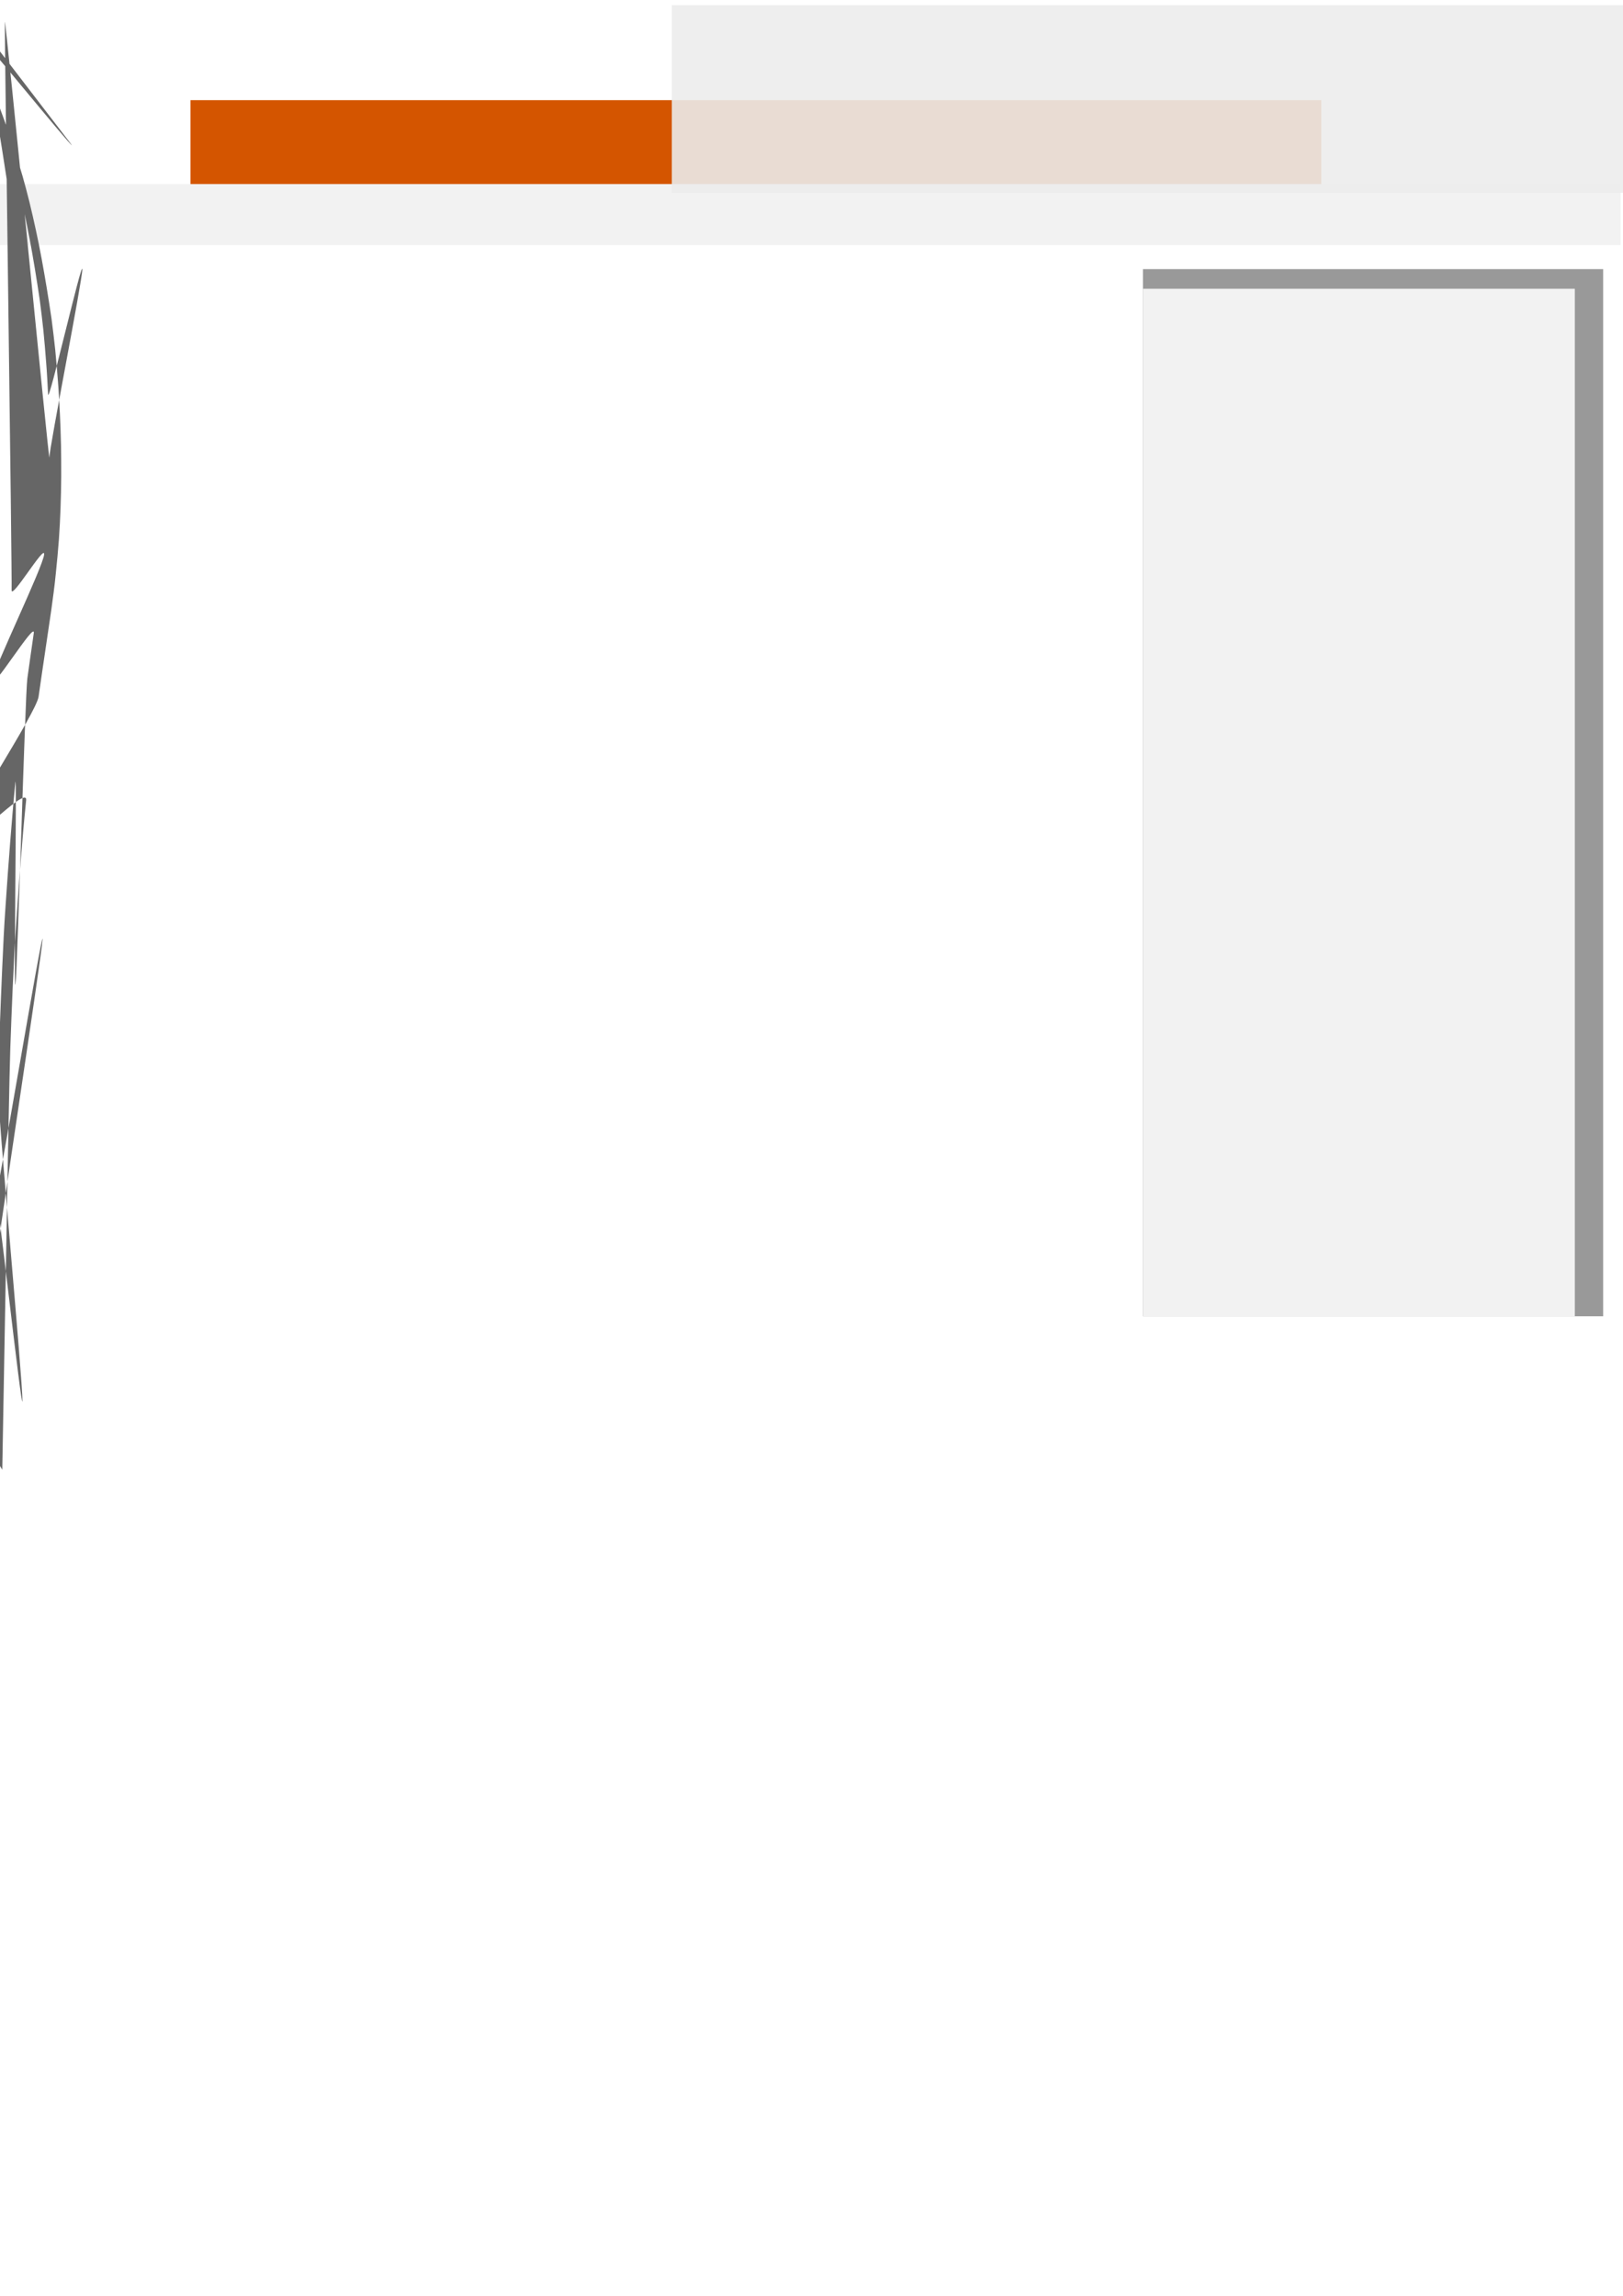 <?xml version="1.0" encoding="UTF-8" standalone="no"?>
<!-- Created with Inkscape (http://www.inkscape.org/) -->

<svg
   xmlns:dc="http://purl.org/dc/elements/1.1/"
   xmlns:cc="http://creativecommons.org/ns#"
   xmlns:rdf="http://www.w3.org/1999/02/22-rdf-syntax-ns#"
   xmlns:svg="http://www.w3.org/2000/svg"
   xmlns="http://www.w3.org/2000/svg"
   xmlns:sodipodi="http://sodipodi.sourceforge.net/DTD/sodipodi-0.dtd"
   xmlns:inkscape="http://www.inkscape.org/namespaces/inkscape"
   width="744.094"
   height="1052.362"
   id="svg2"
   version="1.1"
   inkscape:version="0.47pre1 r21720"
   sodipodi:docname="2009Aug11ThrLayout06b.svg"
   inkscape:output_extension="org.inkscape.output.svg.inkscape">
  <defs
     id="defs4">
    <marker
       inkscape:stockid="CurveOut"
       orient="auto"
       refY="0.0"
       refX="0.0"
       id="CurveOut"
       style="overflow:visible">
      <path
         id="path4086"
         d="M -5.413,-5.046 C -2.653,-5.046 -0.413,-2.806 -0.413,-0.046 C -0.413,2.714 -2.653,4.954 -5.413,4.954"
         style="fill:none;fill-rule:evenodd;stroke:#000000;stroke-width:1.0pt;marker-start:none;marker-end:none"
         transform="scale(0.6)" />
    </marker>
    <marker
       inkscape:stockid="Scissors"
       orient="auto"
       refY="0.0"
       refX="0.0"
       id="Scissors"
       style="overflow:visible">
      <path
         id="schere"
         style="marker-start:none"
         d="M 9.09,-3.606 C 8.12,-4.777 6.37,-4.736 5.062,-4.233 L -3.15,-1.155 C -5.538,-2.462 -7.898,-2.087 -7.898,-2.724 C -7.898,-3.221 -7.442,-3.112 -7.51,-4.407 C -7.576,-5.65 -8.874,-6.57 -10.1,-6.488 C -11.328,-6.496 -12.6,-5.555 -12.611,-4.258 C -12.702,-2.952 -11.604,-1.739 -10.304,-1.653 C -8.782,-1.427 -6.086,-2.349 -4.821,-0.082 C -5.763,1.656 -7.435,1.661 -8.947,1.574 C -10.201,1.501 -11.709,1.861 -12.307,3.095 C -12.886,4.277 -12.318,5.959 -10.99,6.321 C -9.65,6.813 -7.81,6.191 -7.491,4.65 C -7.245,3.462 -8.086,2.904 -7.764,2.473 C -7.52,2.148 -5.973,2.336 -3.216,1.098 L 5.676,4.233 C 6.8,4.547 8.173,4.536 9.168,3.431 L -0.052,-0.054 L 9.09,-3.606 z M -9.218,-5.507 C -7.923,-4.784 -8.029,-2.823 -9.374,-2.443 C -10.591,-2.02 -12.145,-3.202 -11.758,-4.521 C -11.53,-5.603 -10.104,-6.001 -9.218,-5.507 z M -9.162,2.511 C -7.811,3.01 -8.04,5.295 -9.414,5.602 C -10.325,5.919 -11.627,5.464 -11.72,4.39 C -11.897,3.085 -10.363,1.906 -9.162,2.511 z " />
    </marker>
    <marker
       style="overflow:visible"
       inkscape:stockid="InfiniteLineStart"
       id="InfiniteLineStart"
       refX="0"
       refY="0"
       orient="auto">
      <g
         id="g4143"
         transform="translate(-13,0)">
        <circle
           d="M 3.8,0 C 3.8,0.442 3.442,0.8 3,0.8 2.558,0.8 2.2,0.442 2.2,0 c 0,-0.442 0.358,-0.8 0.8,-0.8 0.442,0 0.8,0.358 0.8,0.8 z"
           id="circle4145"
           r="0.8"
           cy="0"
           cx="3" />
        <circle
           d="M 7.3,0 C 7.3,0.442 6.942,0.8 6.5,0.8 6.058,0.8 5.7,0.442 5.7,0 c 0,-0.442 0.358,-0.8 0.8,-0.8 0.442,0 0.8,0.358 0.8,0.8 z"
           id="circle4147"
           r="0.8"
           cy="0"
           cx="6.5" />
        <circle
           d="M 10.8,0 C 10.8,0.442 10.442,0.8 10,0.8 9.558,0.8 9.2,0.442 9.2,0 c 0,-0.442 0.358,-0.8 0.8,-0.8 0.442,0 0.8,0.358 0.8,0.8 z"
           id="circle4149"
           r="0.8"
           cy="0"
           cx="10" />
      </g>
    </marker>
    <marker
       inkscape:stockid="Torso"
       orient="auto"
       refY="0.0"
       refX="0.0"
       id="Torso"
       style="overflow:visible">
      <g
         id="g4111"
         transform="scale(0.7)">
        <path
           id="path4113"
           d="M -4.779,-3.24 C -2.429,-2.874 0.521,-1.302 0.258,0.388 C -0.005,2.078 -2.213,2.618 -4.563,2.252 C -6.913,1.886 -8.521,0.752 -8.258,-0.938 C -7.995,-2.628 -7.13,-3.605 -4.779,-3.24 z "
           style="fill:none;fill-opacity:0.75;fill-rule:evenodd;stroke:#000000;stroke-width:1.25;marker-start:none;marker-mid:none;marker-end:none" />
        <path
           id="path4115"
           d="M 4.46,0.089 C -2.556,-4.378 5.225,-3.906 -0.848,-8.72"
           style="fill:none;fill-opacity:0.75;fill-rule:evenodd;stroke:#000000;stroke-width:1pt;marker-end:none" />
        <path
           id="path4117"
           d="M 4.93,0.058 C -1.387,1.749 1.803,5.478 -4.945,7.546"
           style="fill:none;fill-opacity:0.75;fill-rule:evenodd;stroke:#000000;stroke-width:1pt;marker-start:none;marker-end:none" />
        <rect
           id="rect4119"
           transform="matrix(0.528,-0.85,0.888,0.46,0,0)"
           y="-1.741"
           x="-10.392"
           height="2.761"
           width="2.637"
           style="fill-rule:evenodd;stroke-width:1pt;marker-end:none" />
        <rect
           id="rect4121"
           transform="matrix(0.671,-0.741,0.791,0.612,0,0)"
           y="-7.963"
           x="4.959"
           height="2.861"
           width="2.733"
           style="fill-rule:evenodd;stroke-width:1pt;marker-end:none" />
        <path
           id="path4123"
           transform="matrix(0,-1.11,1.11,0,25.966,19.716)"
           d="m 16.78,-28.685 c 0,0.335 -0.272,0.607 -0.607,0.607 -0.335,0 -0.607,-0.272 -0.607,-0.607 0,-0.335 0.272,-0.607 0.607,-0.607 0.335,0 0.607,0.272 0.607,0.607 z"
           sodipodi:ry="0.60731727"
           sodipodi:rx="0.60731727"
           sodipodi:cy="-28.685045"
           sodipodi:cx="16.172634"
           style="fill:#ff0000;fill-opacity:0.75;fill-rule:evenodd;stroke:#000000;stroke-width:1pt;marker-start:none;marker-end:none"
           sodipodi:type="arc" />
        <path
           id="path4125"
           transform="matrix(0,-1.11,1.11,0,26.825,16.991)"
           d="m 16.78,-28.685 c 0,0.335 -0.272,0.607 -0.607,0.607 -0.335,0 -0.607,-0.272 -0.607,-0.607 0,-0.335 0.272,-0.607 0.607,-0.607 0.335,0 0.607,0.272 0.607,0.607 z"
           sodipodi:ry="0.60731727"
           sodipodi:rx="0.60731727"
           sodipodi:cy="-28.685045"
           sodipodi:cx="16.172634"
           style="fill:#ff0000;fill-opacity:0.75;fill-rule:evenodd;stroke:#000000;stroke-width:1pt;marker-start:none;marker-end:none"
           sodipodi:type="arc" />
      </g>
    </marker>
    <marker
       inkscape:stockid="RazorWire"
       id="RazorWire"
       refX="0"
       refY="0"
       orient="auto">
       style=&quot;overflow:visible&quot;&gt;
      <path
   id="path4131"
   transform="scale(0.8,0.8)"
   style="fill:#808080;fill-opacity:1;fill-rule:evenodd;stroke:#000000;stroke-width:0.1pt"
   d="M 0.023,-0.74 L 0.023,0.697 L -7.759,3.01 L 10.679,3.01 L 3.491,0.697 L 3.491,-0.74 L 10.741,-2.896 L -7.727,-2.896 L 0.023,-0.74 z " />
</marker>
    <marker
       inkscape:stockid="Arrow1Mstart"
       orient="auto"
       refY="0.0"
       refX="0.0"
       id="Arrow1Mstart"
       style="overflow:visible">
      <path
         id="path3904"
         d="M 0.0,0.0 L 5.0,-5.0 L -12.5,0.0 L 5.0,5.0 L 0.0,0.0 z "
         style="fill-rule:evenodd;stroke:#000000;stroke-width:1.0pt;marker-start:none"
         transform="scale(0.4) translate(10,0)" />
    </marker>
    <marker
       inkscape:stockid="Arrow1Lstart"
       orient="auto"
       refY="0.0"
       refX="0.0"
       id="Arrow1Lstart"
       style="overflow:visible">
      <path
         id="path3898"
         d="M 0.0,0.0 L 5.0,-5.0 L -12.5,0.0 L 5.0,5.0 L 0.0,0.0 z "
         style="fill-rule:evenodd;stroke:#000000;stroke-width:1.0pt;marker-start:none"
         transform="scale(0.8) translate(12.5,0)" />
    </marker>
    <inkscape:perspective
       sodipodi:type="inkscape:persp3d"
       inkscape:vp_x="0 : 526.18109 : 1"
       inkscape:vp_y="0 : 1000 : 0"
       inkscape:vp_z="744.09448 : 526.18109 : 1"
       inkscape:persp3d-origin="372.04724 : 350.78739 : 1"
       id="perspective10" />
    <inkscape:perspective
       id="perspective2826"
       inkscape:persp3d-origin="0.5 : 0.33333333 : 1"
       inkscape:vp_z="1 : 0.5 : 1"
       inkscape:vp_y="0 : 1000 : 0"
       inkscape:vp_x="0 : 0.5 : 1"
       sodipodi:type="inkscape:persp3d" />
    <inkscape:perspective
       id="perspective2887"
       inkscape:persp3d-origin="0.5 : 0.33333333 : 1"
       inkscape:vp_z="1 : 0.5 : 1"
       inkscape:vp_y="0 : 1000 : 0"
       inkscape:vp_x="0 : 0.5 : 1"
       sodipodi:type="inkscape:persp3d" />
    <inkscape:perspective
       id="perspective2954"
       inkscape:persp3d-origin="0.5 : 0.33333333 : 1"
       inkscape:vp_z="1 : 0.5 : 1"
       inkscape:vp_y="0 : 1000 : 0"
       inkscape:vp_x="0 : 0.5 : 1"
       sodipodi:type="inkscape:persp3d" />
    <inkscape:perspective
       id="perspective2954-3"
       inkscape:persp3d-origin="0.5 : 0.33333333 : 1"
       inkscape:vp_z="1 : 0.5 : 1"
       inkscape:vp_y="0 : 1000 : 0"
       inkscape:vp_x="0 : 0.5 : 1"
       sodipodi:type="inkscape:persp3d" />
    <inkscape:perspective
       id="perspective3048"
       inkscape:persp3d-origin="0.5 : 0.33333333 : 1"
       inkscape:vp_z="1 : 0.5 : 1"
       inkscape:vp_y="0 : 1000 : 0"
       inkscape:vp_x="0 : 0.5 : 1"
       sodipodi:type="inkscape:persp3d" />
    <filter
       inkscape:collect="always"
       id="filter3858"
       x="-0.117"
       width="1.235"
       y="-1.206"
       height="3.411">
      <feGaussianBlur
         inkscape:collect="always"
         stdDeviation="9.906"
         id="feGaussianBlur3860" />
    </filter>
  </defs>
  <sodipodi:namedview
     id="base"
     pagecolor="#ffffff"
     bordercolor="#666666"
     borderopacity="1.0"
     inkscape:pageopacity="0.0"
     inkscape:pageshadow="2"
     inkscape:zoom="1"
     inkscape:cx="411.63962"
     inkscape:cy="667.89042"
     inkscape:document-units="px"
     inkscape:current-layer="layer1"
     showgrid="false"
     inkscape:window-width="1349"
     inkscape:window-height="1159"
     inkscape:window-x="559"
     inkscape:window-y="6"
     inkscape:window-maximized="0" />
  <g
     inkscape:label="Layer 1"
     inkscape:groupmode="layer"
     id="layer1"
     style="opacity:1">
    <rect
       style="fill:#d45500;fill-opacity:1;fill-rule:nonzero;stroke:#ffffff;stroke-width:0.282;stroke-linejoin:bevel;stroke-opacity:1;filter:url(#filter3858)"
       id="rect2816-7"
       width="202.718"
       height="19.718"
       x="49.641"
       y="13.003"
       transform="matrix(2.561,0,0,2.362,-40.164,14.872)" />
    <rect
       y="123.362"
       x="524"
       height="480"
       width="211"
       id="rect3062"
       style="fill:#999999;fill-opacity:1;fill-rule:nonzero;stroke:none" />
    <rect
       style="fill:#f2f2f2;fill-opacity:1;fill-rule:nonzero;stroke:none"
       id="rect2816"
       width="198"
       height="471"
       x="524"
       y="132.362" />
    <rect
       style="fill:#f2f2f2;fill-opacity:1;fill-rule:nonzero;stroke:none"
       id="rect2840"
       width="743"
       height="28"
       x="-5.0182081e-14"
       y="84.362" />
    <path
       inkscape:export-xdpi="90"
       inkscape:export-ydpi="90"
       style="fill:#666666;fill-opacity:1;fill-rule:nonzero;stroke:none"
       id="path2816"
       d="m 32.936,66.501 c 0.021,1.325 -44.291,-53.311 -44.174,-51.991 0.127,1.651 0.411,3.281 0.763,4.897 0.503,2.085 1.122,4.14 1.779,6.18 0.769,2.406 1.59,4.795 2.402,7.187 0.97,2.718 1.996,5.416 2.996,8.124 1.109,2.896 2.179,5.807 3.254,8.715 1.151,3.15 2.352,6.28 3.446,9.451 1.144,3.459 2.277,6.921 3.42,10.38 1.25,3.723 2.405,7.476 3.513,11.243 1.153,4.016 2.188,8.064 3.207,12.115 1.034,4.197 1.98,8.414 2.899,12.637 0.944,4.325 1.805,8.666 2.62,13.017 0.838,4.548 1.633,9.103 2.386,13.666 0.772,4.635 1.479,9.28 2.169,13.928 0.647,4.761 1.177,9.538 1.708,14.313 0.482,4.85 0.858,9.71 1.25,14.568 0.392,4.867 0.627,9.746 0.887,14.622 0.259,4.861 0.372,9.728 0.511,14.593 0.075,4.79 0.12,9.581 0.094,14.371 -0.019,4.767 -0.151,9.532 -0.308,14.297 -0.153,4.838 -0.435,9.671 -0.754,14.501 -0.384,5.195 -0.882,10.381 -1.417,15.563 -0.547,5.706 -1.341,11.381 -2.119,17.058 -0.898,6.272 -1.835,12.538 -2.773,18.804 -1.015,6.869 -2.039,13.737 -3.01,20.613 -1.044,7.509 -35.154,58.798 -36.076,66.323 -0.974,8.314 31.245,-27.136 30.375,-18.81 -0.959,9.19 -1.739,18.397 -2.477,27.606 -0.755,9.48 -1.425,18.966 -2.063,28.454 -0.685,9.573 -1.15,19.158 -1.579,28.745 -0.425,9.604 -0.792,19.209 -1.141,28.816 -0.29,9.221 -0.469,18.446 -0.657,27.669 -0.174,8.416 -0.34,16.833 -0.504,25.249 -0.145,7.668 -0.282,15.336 -0.419,23.003 -0.123,6.82 -0.245,13.64 -0.367,20.46 -0.109,6.054 -0.217,12.108 -0.326,18.162 -0.097,5.374 -0.193,10.748 -0.289,16.121 -0.086,4.77 -0.171,9.54 -0.257,14.31 -0.076,4.234 -0.152,8.468 -0.228,12.702 -0.068,3.758 -0.135,7.516 -0.202,11.275 -0.06,3.336 -0.12,6.672 -0.18,10.008 -0.053,2.961 -0.106,5.922 -0.159,8.883 -0.032,1.787 -0.064,3.574 -0.096,5.36 0,0 -5.68,-9.247 -5.68,-9.247 l 0,0 c 0.04,-1.773 0.081,-3.547 0.121,-5.32 0.067,-2.939 0.134,-5.877 0.201,-8.816 0.075,-3.311 0.151,-6.621 0.226,-9.932 0.085,-3.73 0.17,-7.459 0.255,-11.189 0.096,-4.202 0.191,-8.404 0.287,-12.606 0.108,-4.734 0.216,-9.468 0.323,-14.201 0.121,-5.333 0.243,-10.666 0.364,-15.999 0.137,-6.008 22.244,-149.808 22.381,-155.817 0.154,-6.769 -21.662,124.255 -21.508,117.487 0.173,-7.614 12.105,101.637 12.275,94.023 0.185,-8.37 -11.377,-133.607 -11.169,-141.977 0.229,-9.182 0.444,-18.365 0.733,-27.546 0.365,-9.595 0.733,-19.19 1.162,-28.782 0.432,-9.598 0.864,-19.196 1.558,-28.78 0.645,-9.49 1.309,-18.978 2.06,-28.46 0.739,-9.253 1.481,-18.506 2.392,-27.744 0.836,-8.377 -0.828,100.503 0.114,92.137 0.886,-7.573 4.392,-132.389 5.405,-139.946 0.941,-6.913 1.973,-13.812 2.944,-20.721 0.926,-6.301 -19.948,28 -19.054,21.695 0.754,-5.718 23.276,-52.043 23.803,-57.788 0.524,-5.208 -15.278,21.462 -14.913,16.241 C 5.626,265.554 2.061,15.004 2.208,10.151 2.377,5.392 22.62,214.449 22.641,209.686 c 0.03,-4.789 15.166,-81.447 15.101,-86.235 -0.13,-4.865 -15.434,62.138 -15.701,57.278 -0.25,-4.875 -0.486,-9.753 -0.886,-14.619 -0.383,-4.861 -0.765,-9.722 -1.253,-14.574 -0.532,-4.782 -1.06,-9.565 -1.719,-14.331 -0.693,-4.651 -1.403,-9.299 -2.176,-13.938 -0.764,-4.569 -1.548,-9.134 -2.399,-13.688 -0.826,-4.362 -1.7,-8.714 -2.642,-13.053 C 10.046,92.294 9.092,88.067 8.049,83.861 7.027,79.796 5.99,75.734 4.82,71.709 3.704,67.927 16.689,163.811 15.428,160.075 14.271,156.598 -1.018,53.464 -2.174,49.987 -3.282,46.801 -2.643,6.445 -3.806,3.279 -4.894,0.356 -7.813,34.634 -8.934,31.723 c -1.005,-2.724 -2.045,-5.435 -3.024,-8.169 -0.829,-2.422 -1.667,-4.841 -2.456,-7.276 -0.667,-2.064 -1.297,-4.142 -1.82,-6.248 -0.373,-1.645 -0.681,-3.302 -0.817,-4.986 -0.129,-1.319 -0.243,-2.638 -0.225,-3.965 0,0 50.212,65.422 50.212,65.422 z"
       sodipodi:nodetypes="cccccccccccsccccsscccccccccsccccccssssssssscccssssssssscsccccccccccccccccccccscccccccscccc" />
    <rect
       style="fill:#ececec;fill-opacity:1;fill-rule:nonzero;stroke:none;opacity:0.893"
       id="rect2922-9"
       width="437"
       height="86"
       x="308"
       y="2.362" />
  </g>
</svg>
